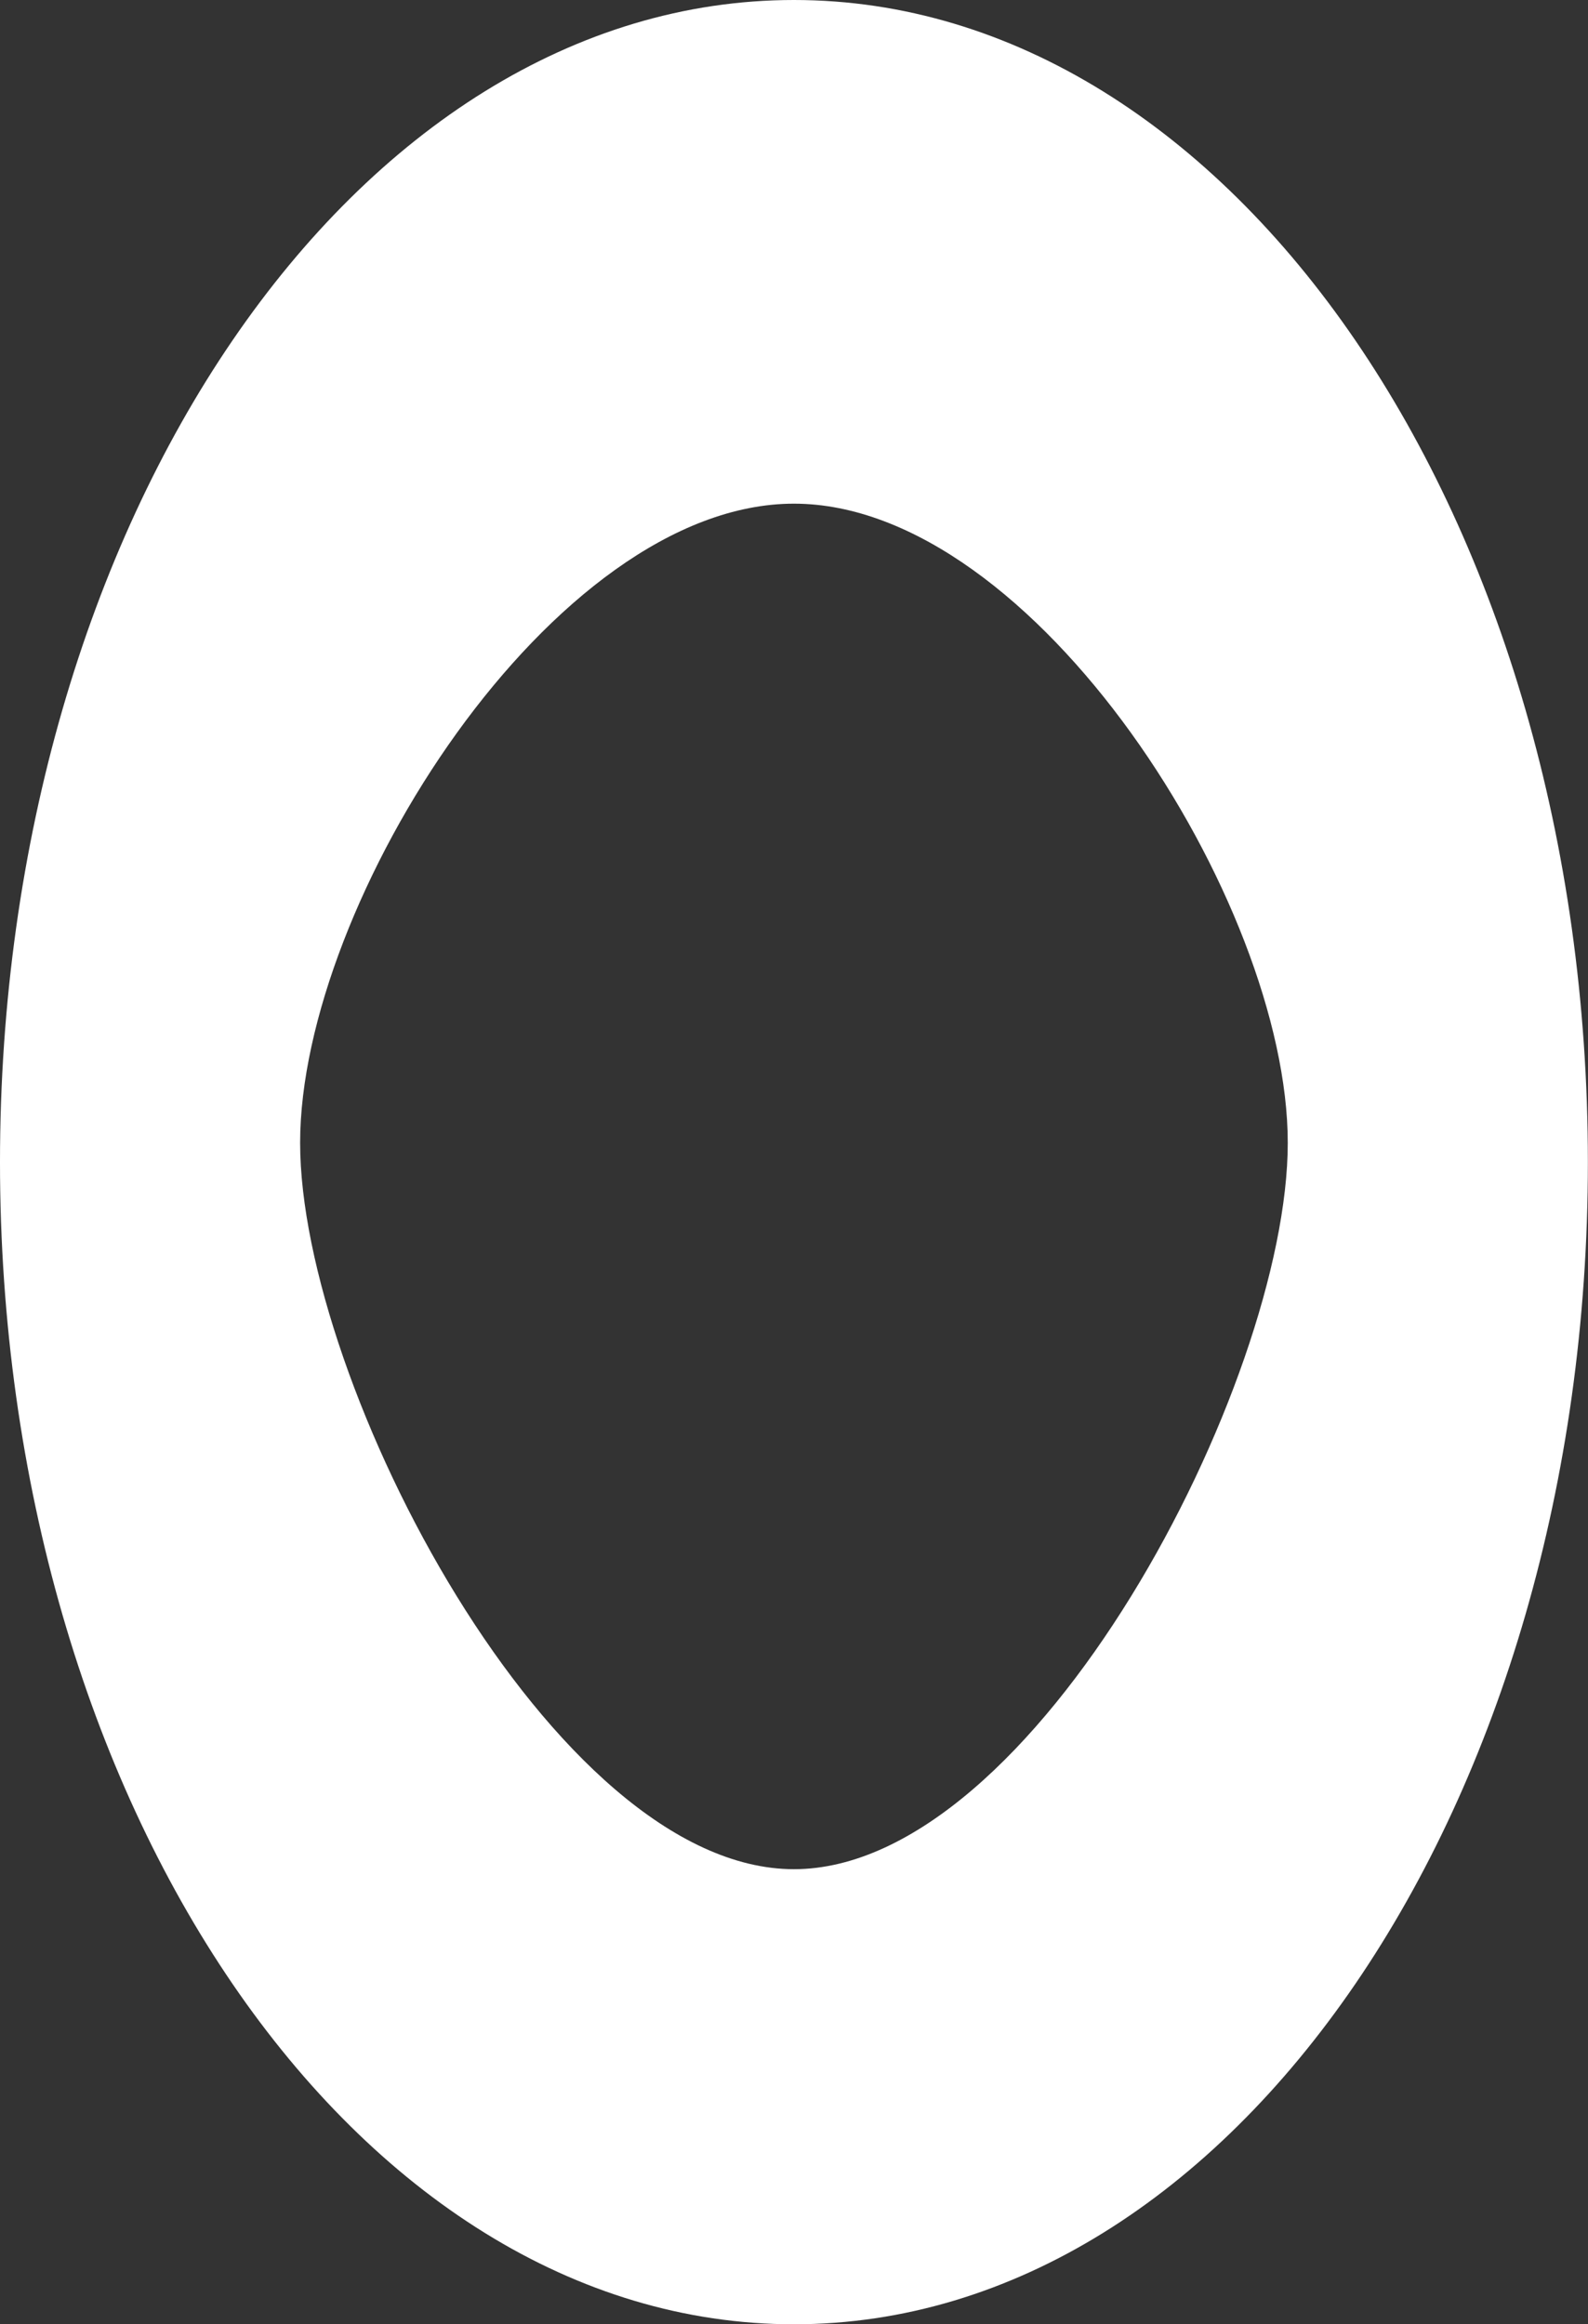 <svg version="1.1" xmlns="http://www.w3.org/2000/svg" xmlns:xlink="http://www.w3.org/1999/xlink" width="13.667" height="20"><rect width="100%" height="100%" fill="#333333" stroke="none"/><g transform="translate(-233.255,-160.034)"><g data-paper-data="{&quot;isPaintingLayer&quot;:true}" fill="#ffffff" fill-rule="nonzero" stroke="none" stroke-width="0" stroke-linecap="butt" stroke-linejoin="miter" stroke-miterlimit="10" stroke-dasharray="" stroke-dashoffset="0" font-family="none" font-weight="none" font-size="none" text-anchor="none" style="mix-blend-mode: normal"><path d="M246.921,170.034c0,5.523 -3.059,10 -6.833,10c-3.774,0 -6.833,-4.477 -6.833,-10c0,-5.523 3.059,-10 6.833,-10c3.774,0 6.833,4.477 6.833,10zM240.088,176.118c2.071,0 4.25,-4.179 4.25,-6.25c0,-2.071 -2.179,-5.5 -4.25,-5.5c-2.071,0 -4.25,3.429 -4.25,5.5c0,2.071 2.179,6.25 4.25,6.25z" data-paper-data="{&quot;origPos&quot;:null}"/></g></g></svg>